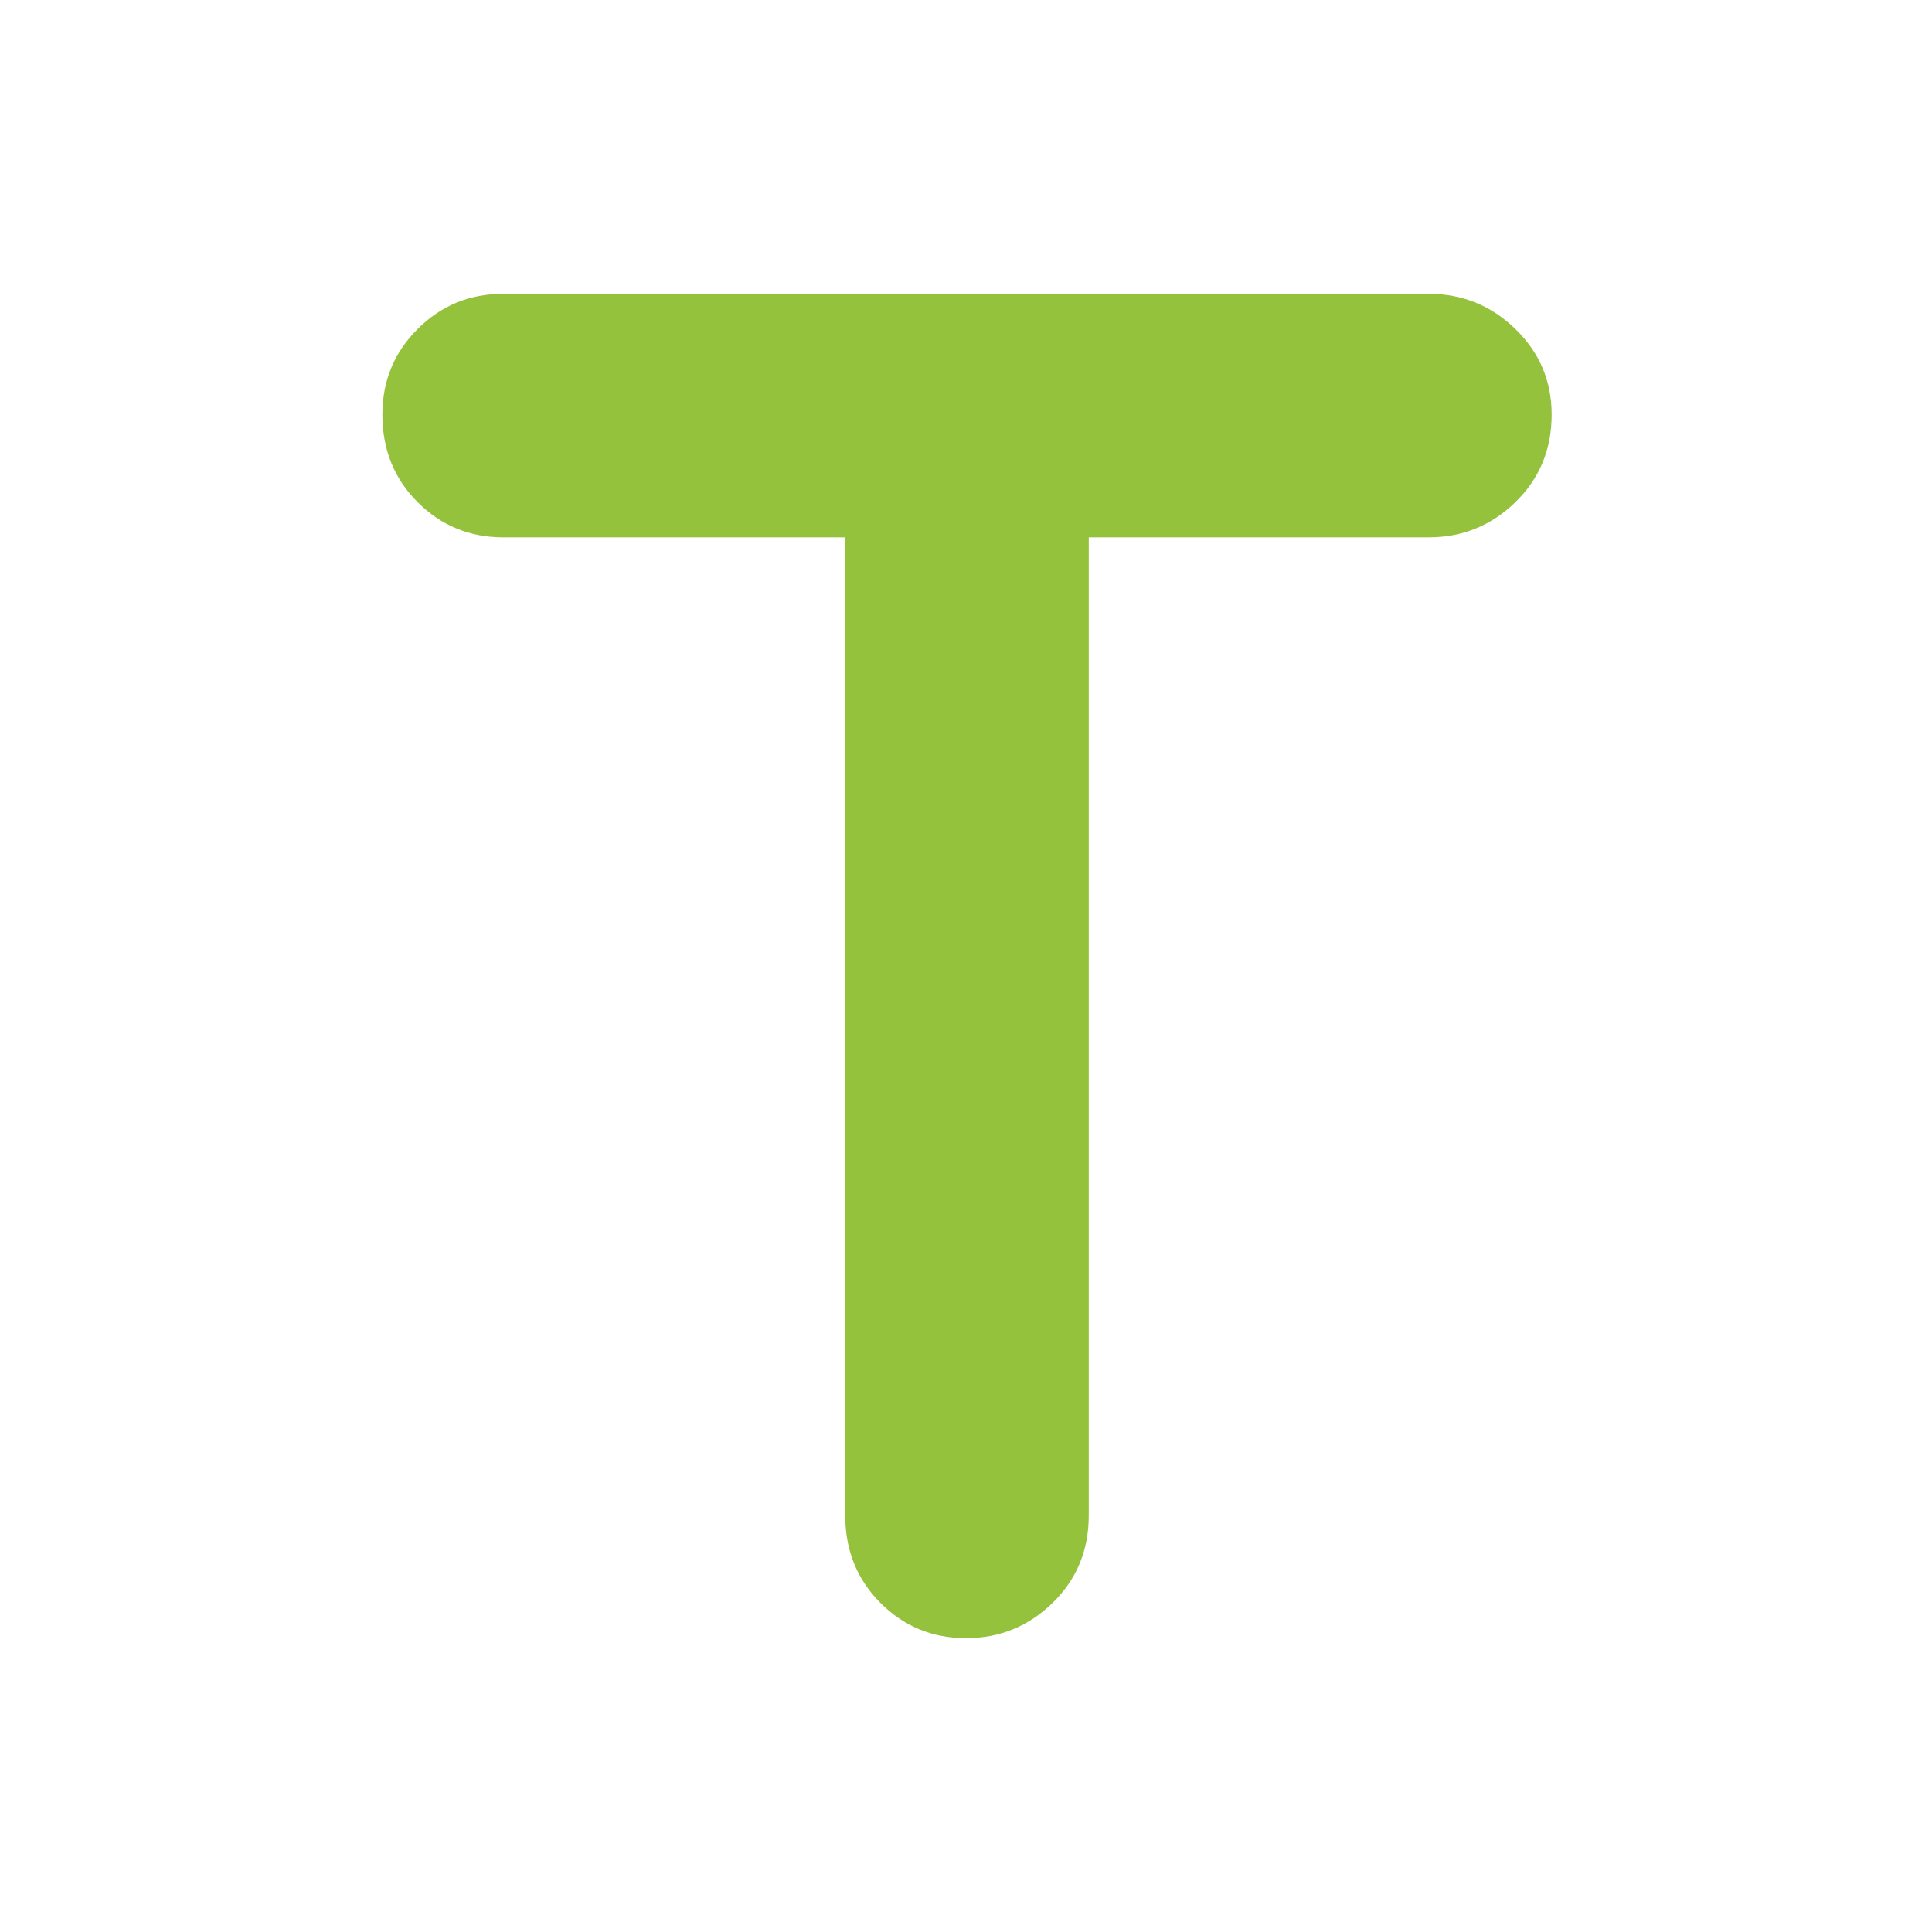 <svg xmlns="http://www.w3.org/2000/svg" height="48" width="48" fill="#95C23D"><path d="M24 40.7q-1.25 0-2.125-.875T21 37.65v-24.3h-8.5q-1.25 0-2.125-.875T9.5 10.3q0-1.25.875-2.125T12.5 7.3h23q1.25 0 2.15.875.9.875.9 2.125 0 1.3-.9 2.175-.9.875-2.15.875h-8.45v24.3q0 1.3-.9 2.175-.9.875-2.15.875Z"/></svg>